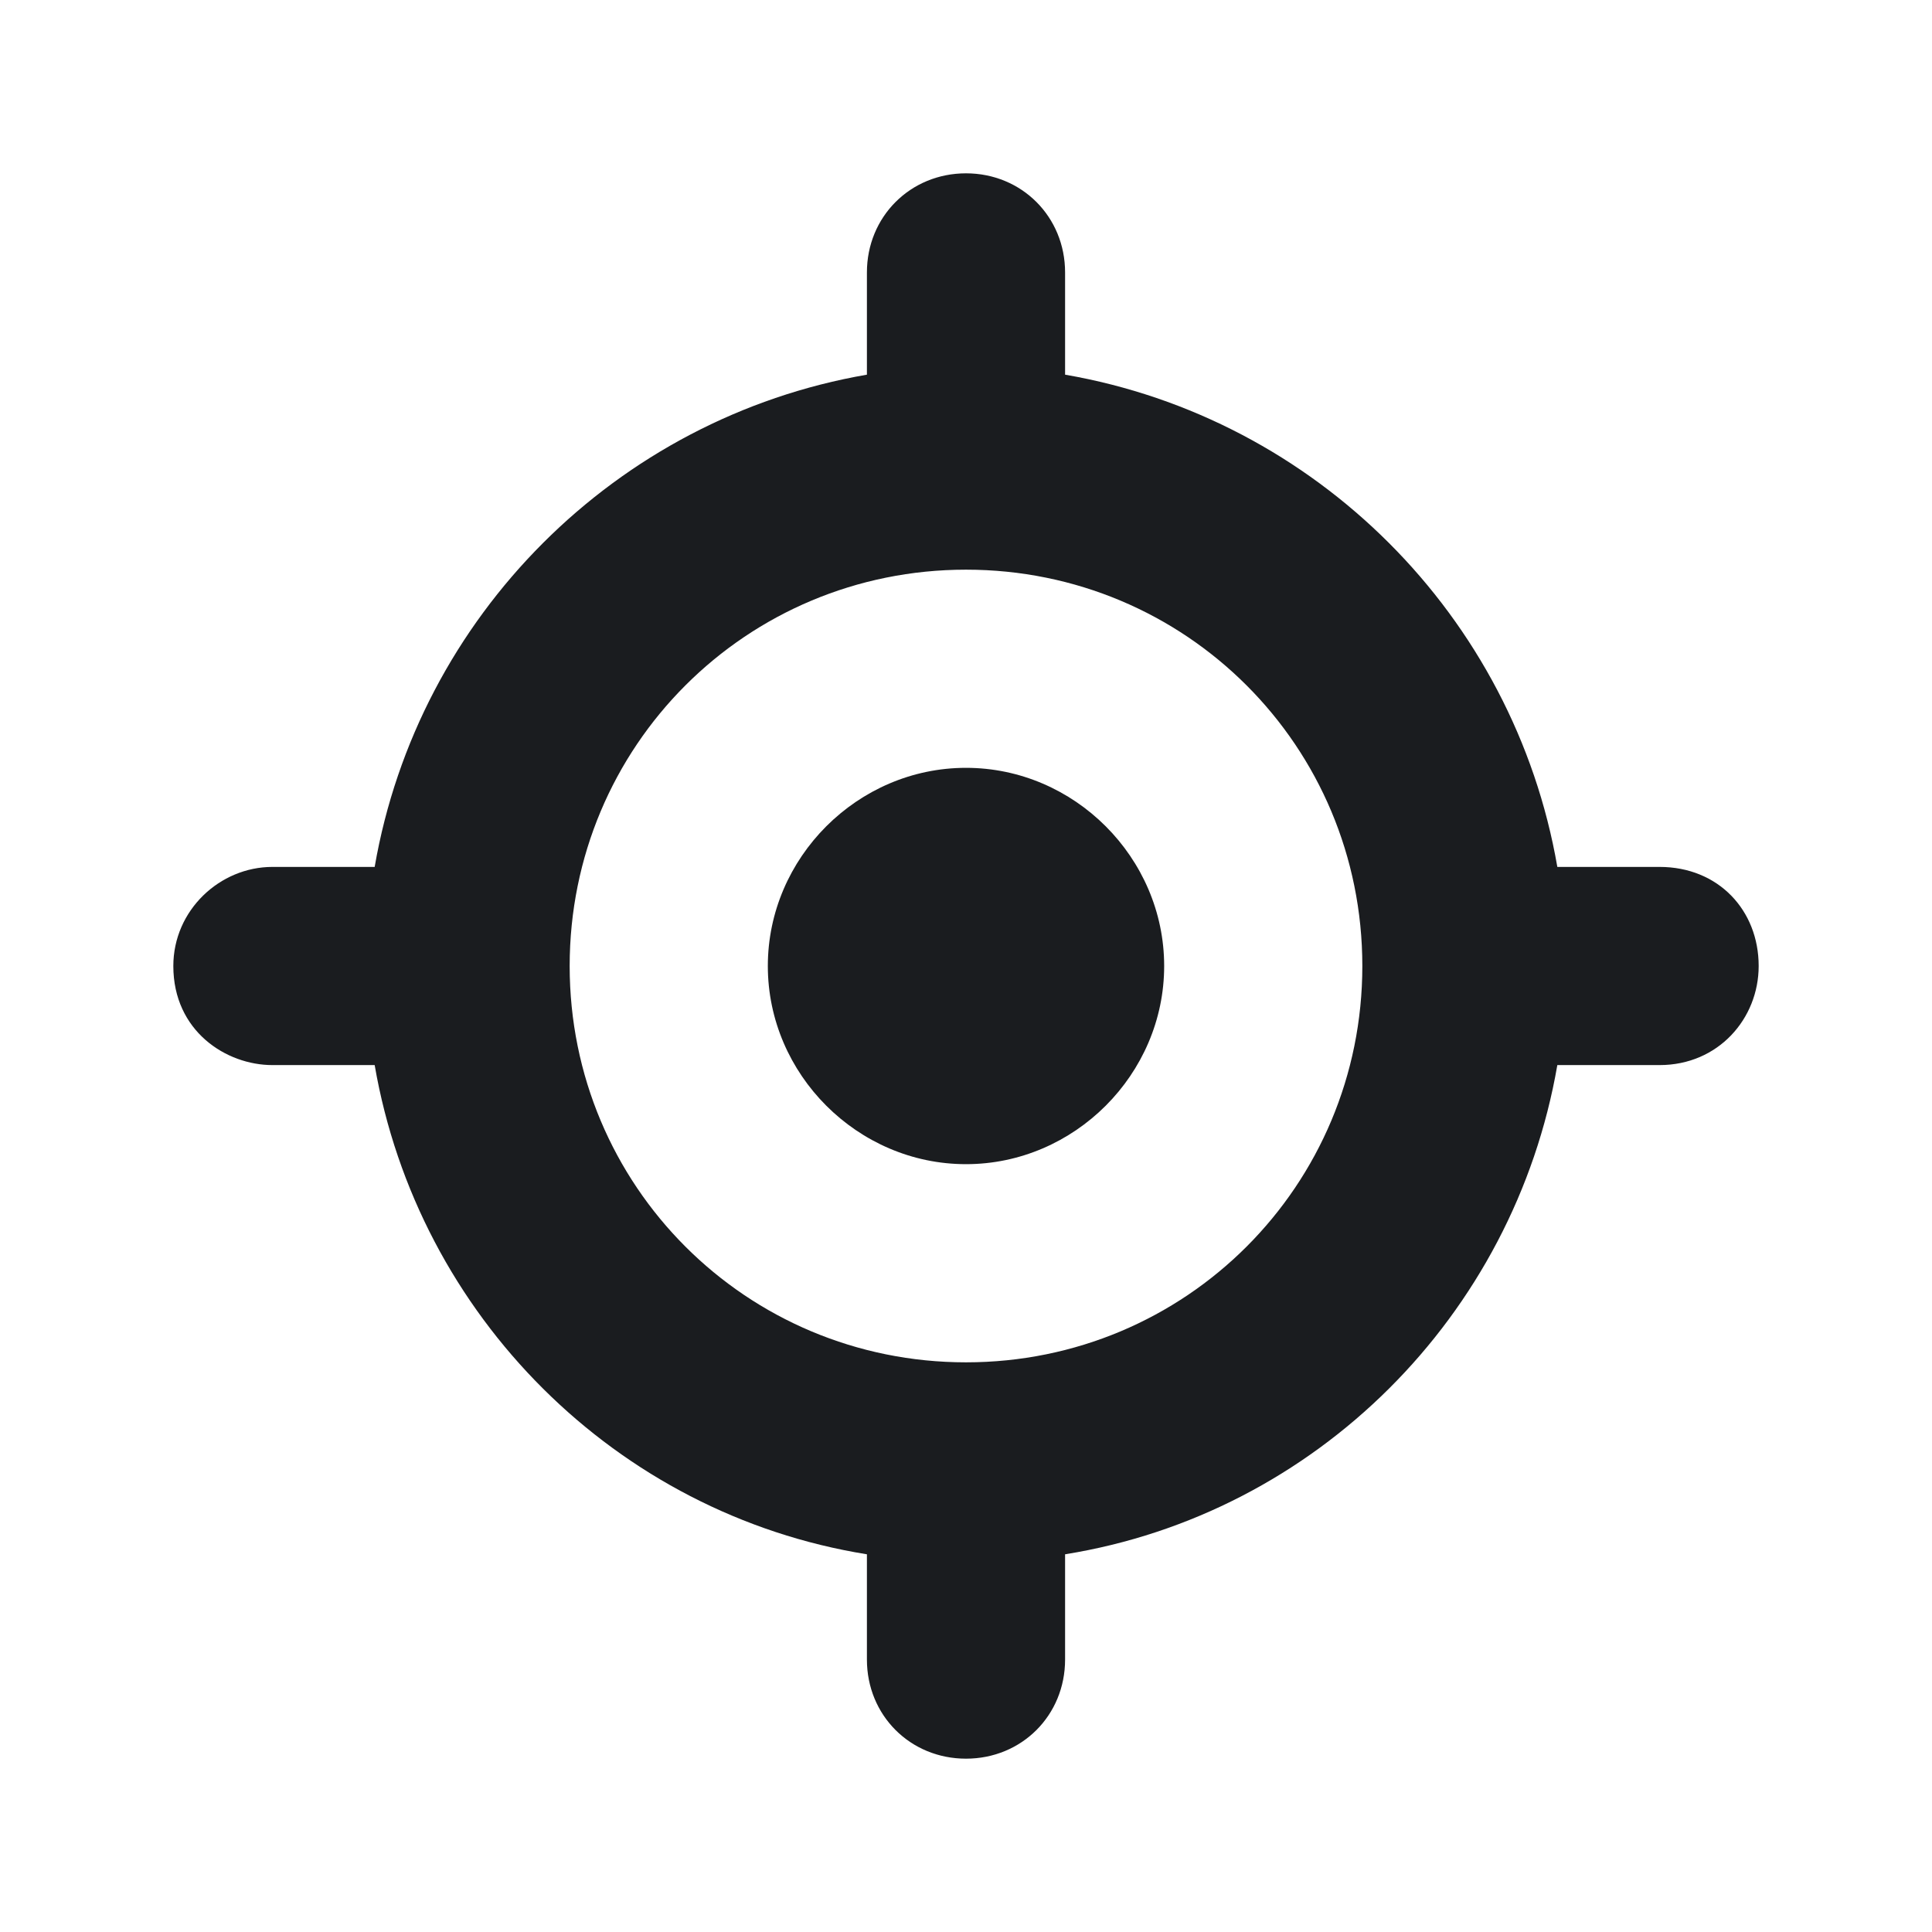 <svg width="14" height="14" viewBox="0 0 14 14" fill="none" xmlns="http://www.w3.org/2000/svg">
<g clip-path="url(#clip0_186_52)">
<path fill-rule="evenodd" clip-rule="evenodd" d="M7 1.256C7.404 1.256 7.718 1.571 7.718 1.974V2.715C9.535 3.029 10.971 4.465 11.285 6.282H12.026C12.452 6.282 12.744 6.596 12.744 7C12.744 7.381 12.452 7.718 12.026 7.718H11.285C10.971 9.535 9.535 10.971 7.718 11.263V12.026C7.718 12.43 7.404 12.744 7 12.744C6.596 12.744 6.282 12.43 6.282 12.026V11.263C4.465 10.971 3.029 9.535 2.715 7.718H1.974C1.638 7.718 1.256 7.471 1.256 7C1.256 6.596 1.593 6.282 1.974 6.282H2.715C3.029 4.465 4.465 3.029 6.282 2.715V1.974C6.282 1.571 6.596 1.256 7 1.256ZM7 4.128C5.407 4.128 4.128 5.407 4.128 7C4.128 8.593 5.407 9.872 7 9.872C8.593 9.872 9.872 8.593 9.872 7C9.872 5.407 8.593 4.128 7 4.128ZM5.564 7C5.564 7.785 6.215 8.436 7 8.436C7.785 8.436 8.436 7.785 8.436 7C8.436 6.215 7.785 5.564 7 5.564C6.215 5.564 5.564 6.215 5.564 7Z" fill="#1A1C1F"/>
</g>
<defs>
<clipPath id="clip0_186_52">
<rect width="14" height="14" fill="white"/>
</clipPath>
</defs>
</svg>
